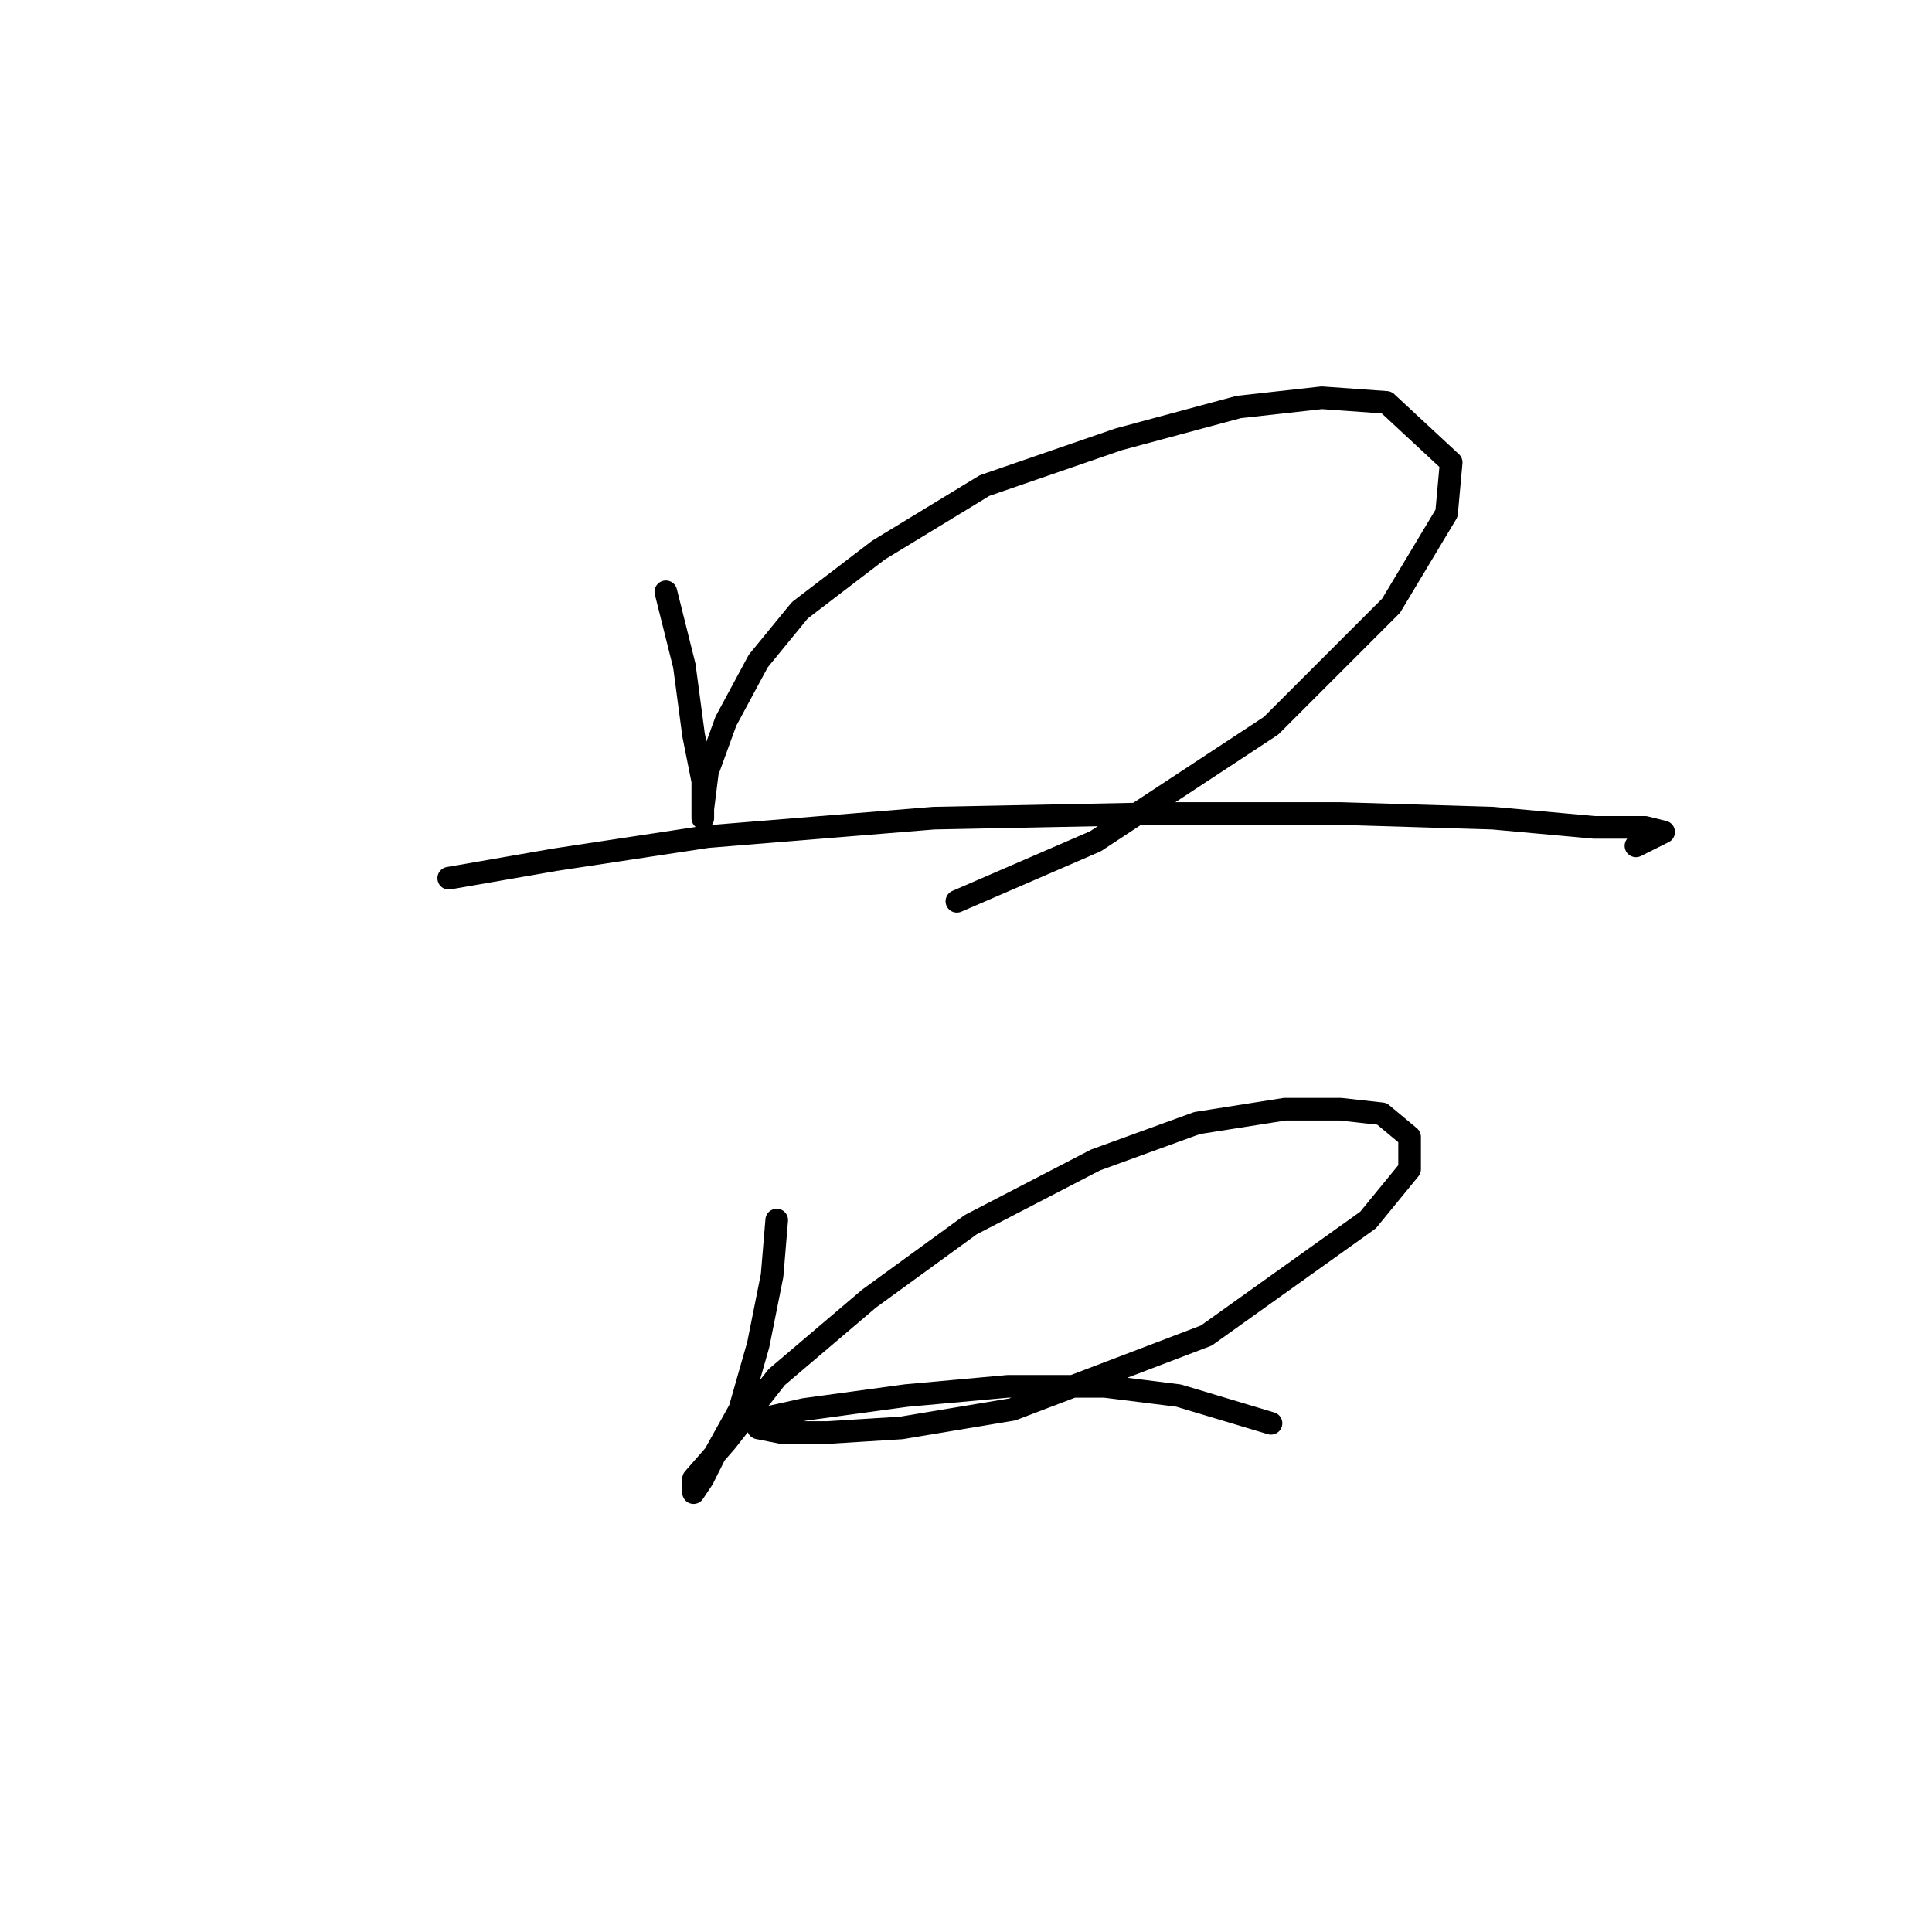 <?xml version="1.0" standalone="no"?>
    <svg width="256" height="256" xmlns="http://www.w3.org/2000/svg" version="1.1">
    <polyline stroke="black" stroke-width="3" stroke-linecap="round" fill="transparent" stroke-linejoin="round" points="88.228 78.416 90.677 88.21 91.901 97.392 93.125 103.513 93.125 107.186 93.125 108.41 93.125 107.186 93.737 102.289 96.186 95.555 100.47 87.598 105.979 80.865 116.385 72.907 130.464 64.338 148.215 58.216 164.13 53.932 175.148 52.707 183.718 53.32 192.287 61.277 191.675 68.01 184.33 80.253 168.415 96.168 145.155 111.47 126.791 119.428 126.791 119.428 " />
        <polyline stroke="black" stroke-width="3" stroke-linecap="round" fill="transparent" stroke-linejoin="round" points="59.459 116.367 73.537 113.919 93.737 110.858 123.731 108.41 154.336 107.798 177.597 107.798 197.796 108.41 211.263 109.634 217.996 109.634 220.445 110.246 216.772 112.082 216.772 112.082 " />
        <polyline stroke="black" stroke-width="3" stroke-linecap="round" fill="transparent" stroke-linejoin="round" points="102.919 161.664 102.307 169.009 100.47 178.191 98.022 186.76 94.961 192.269 93.125 195.942 91.901 197.778 91.901 195.942 96.186 191.045 102.919 182.475 115.161 172.07 128.628 162.276 145.155 153.706 158.621 148.809 170.251 146.973 177.597 146.973 183.106 147.585 186.778 150.646 186.778 154.93 181.269 161.664 159.845 176.966 134.137 186.76 119.446 189.209 109.652 189.821 103.531 189.821 100.47 189.209 101.082 187.985 106.591 186.76 120.058 184.924 133.524 183.7 146.379 183.7 156.173 184.924 168.415 188.597 168.415 188.597 " />
        </svg>